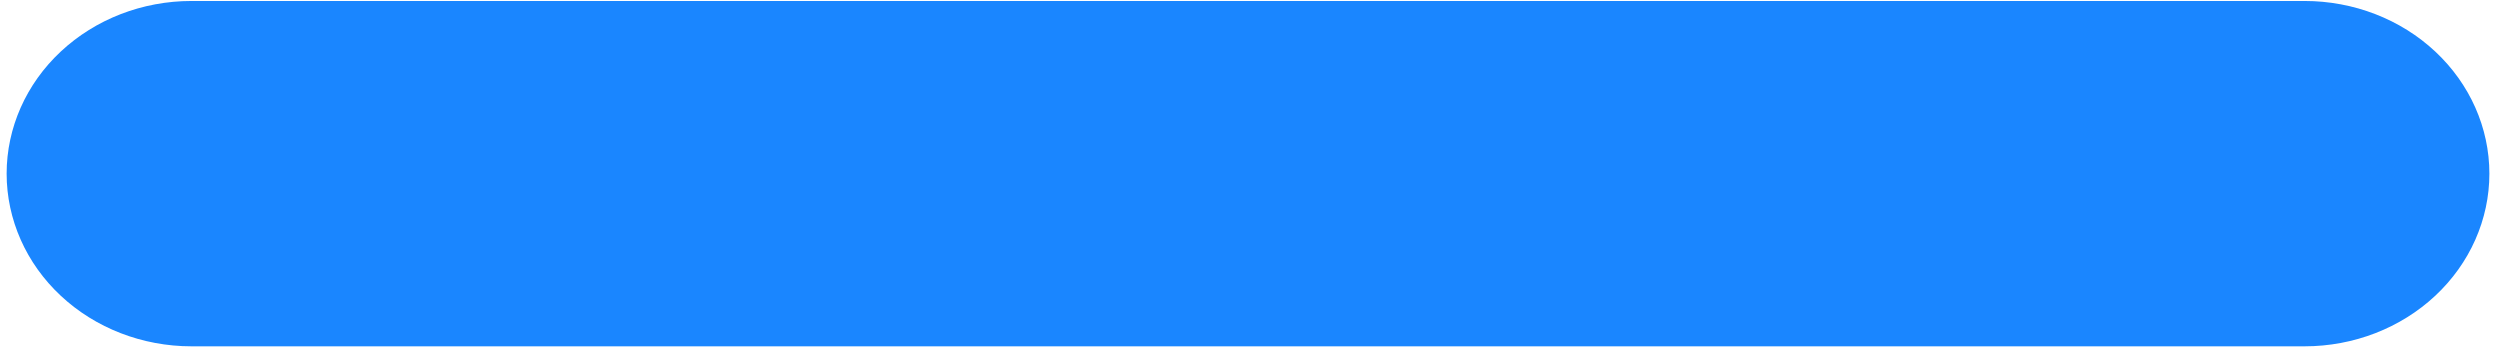 <svg width="199" height="28" viewBox="0 0 199 28" fill="none" xmlns="http://www.w3.org/2000/svg">
<path d="M183.446 0.078H15.238C11.337 0.078 7.595 1.526 4.837 4.104C2.078 6.681 0.528 10.177 0.528 13.822C0.528 17.468 2.078 20.964 4.837 23.541C7.595 26.119 11.337 27.567 15.238 27.567H183.446C187.347 27.567 191.088 26.119 193.847 23.541C196.605 20.964 198.155 17.468 198.155 13.822C198.155 10.177 196.605 6.681 193.847 4.104C191.088 1.526 187.347 0.078 183.446 0.078Z" fill="#1A86FF"/>
</svg>
